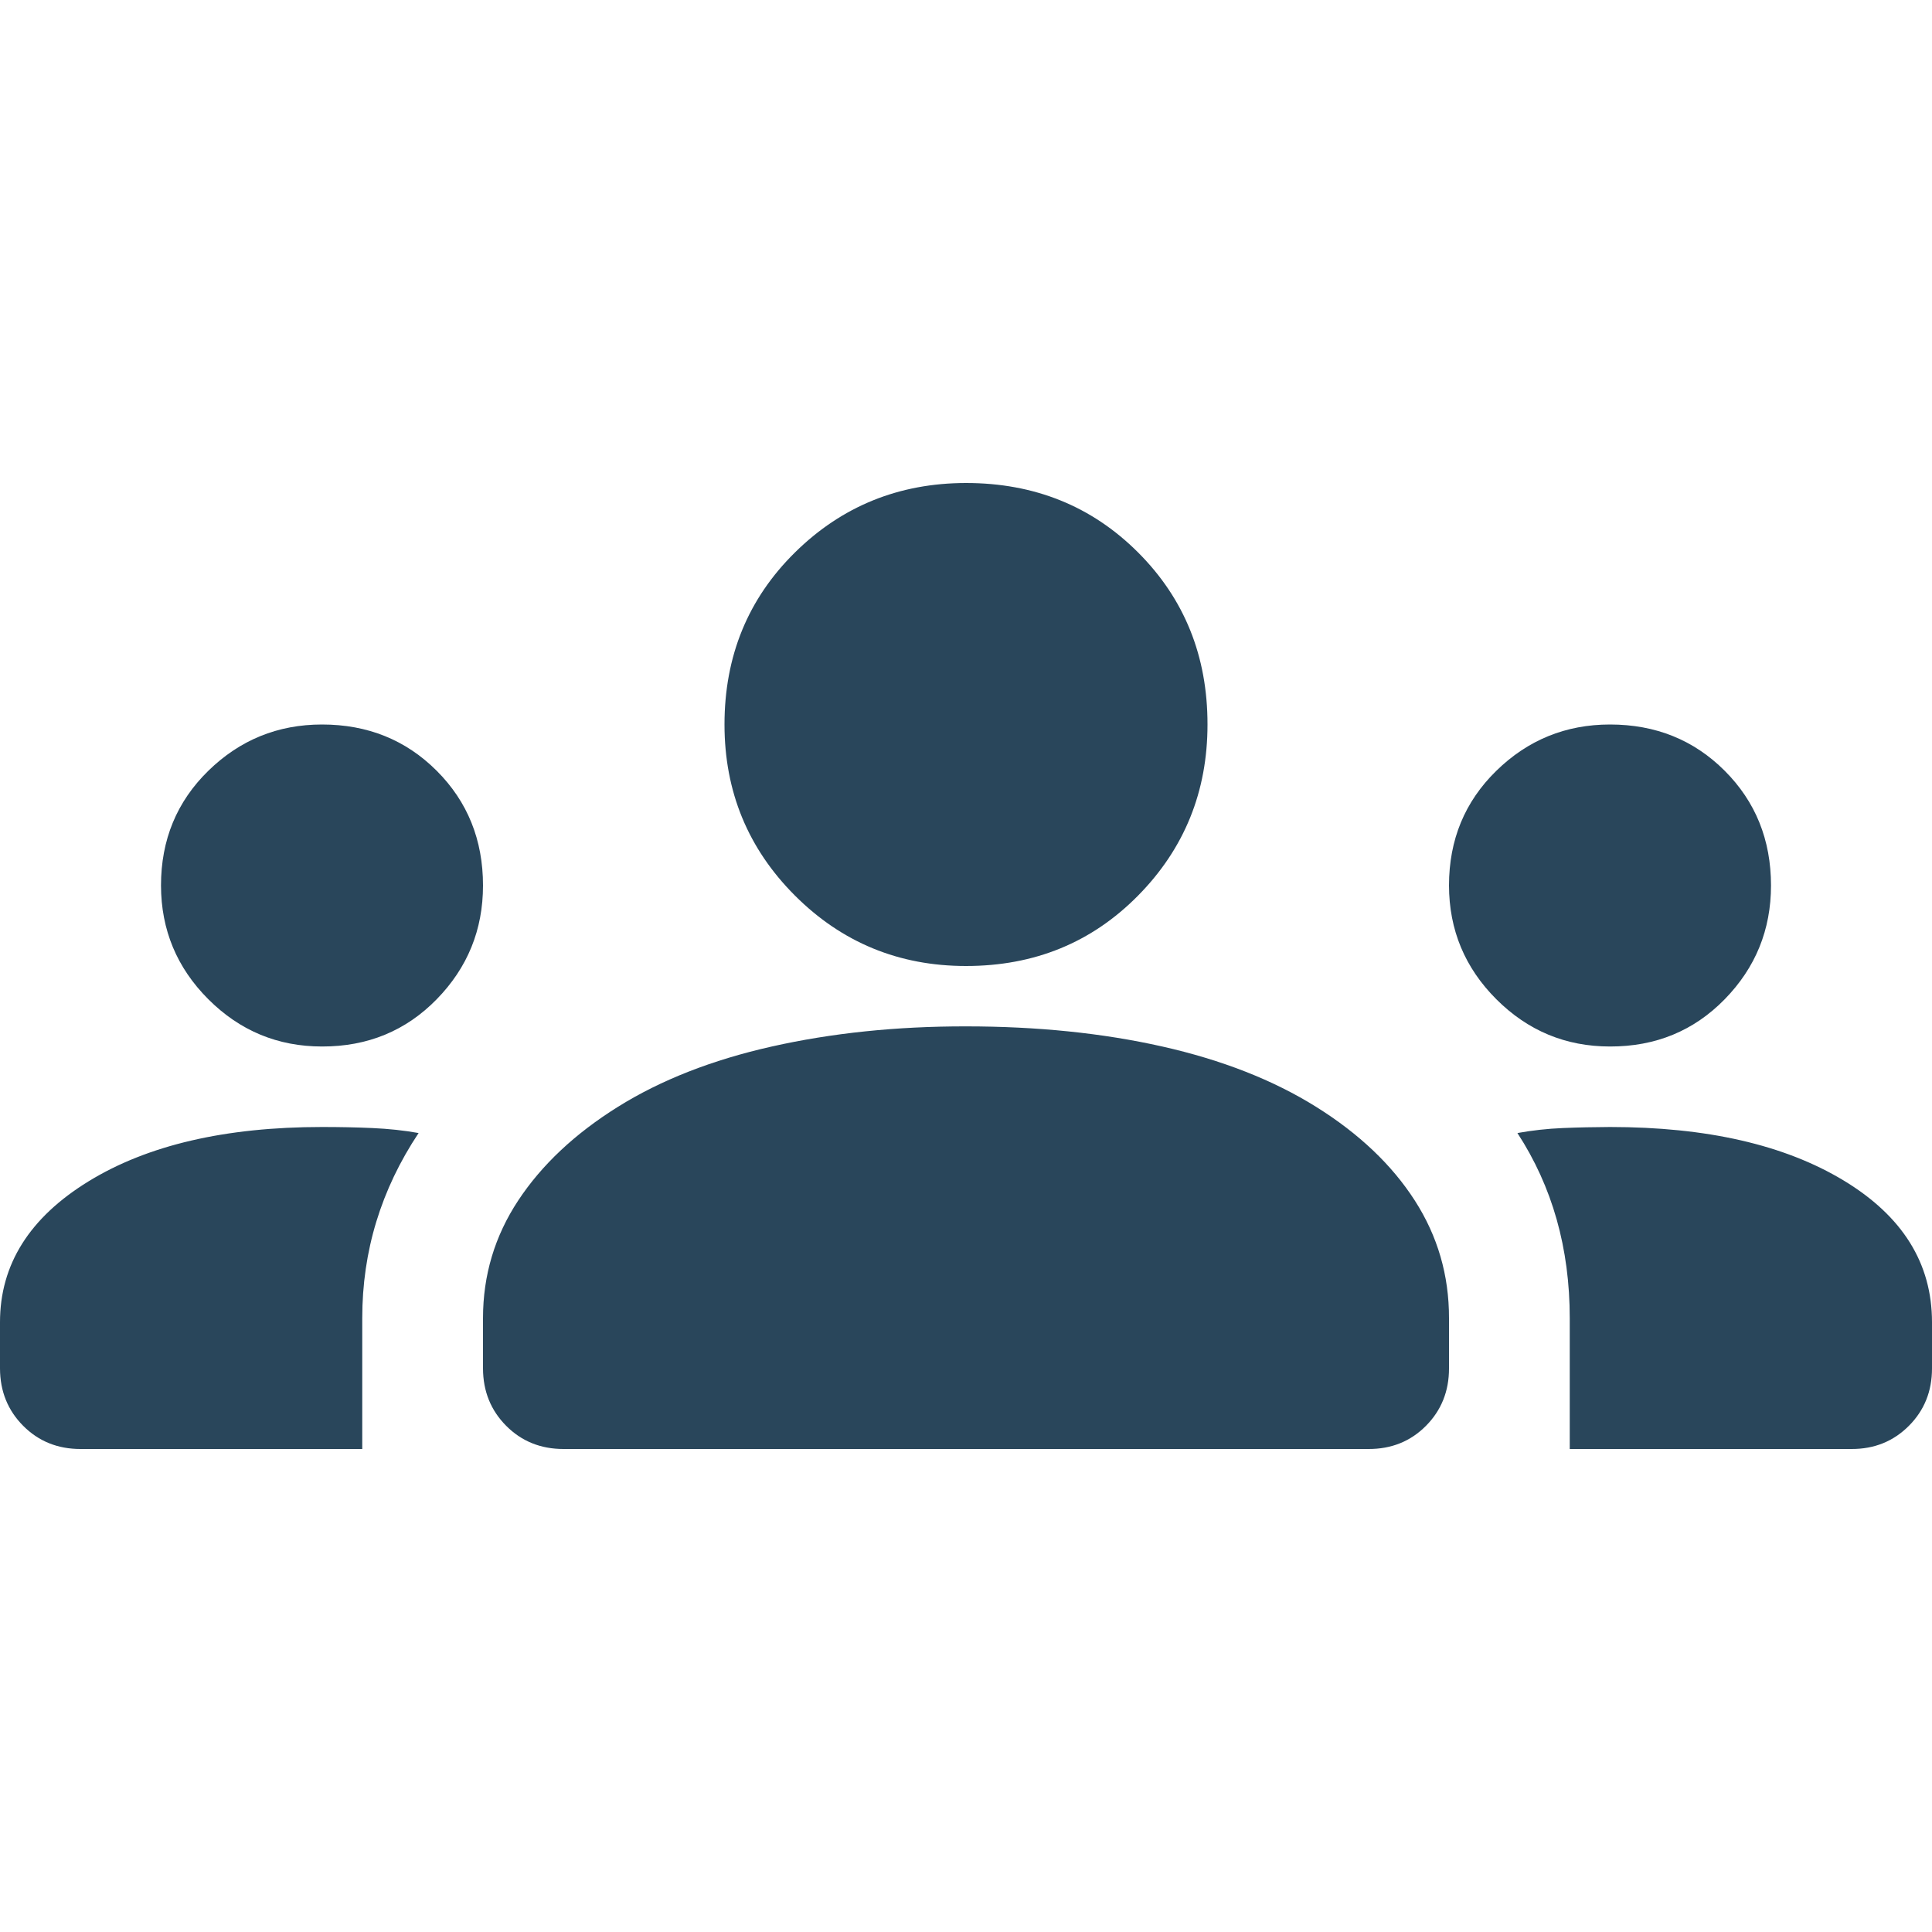 <svg width="24" height="24" viewBox="0 0 24 24" fill="none" xmlns="http://www.w3.org/2000/svg">
<path d="M1 18C0.717 18 0.479 17.904 0.288 17.712C0.097 17.52 0.001 17.283 0 17V16.425C0 15.708 0.367 15.125 1.1 14.675C1.833 14.225 2.8 14 4 14C4.217 14 4.425 14.004 4.625 14.013C4.825 14.022 5.017 14.042 5.2 14.075C4.967 14.425 4.792 14.792 4.675 15.175C4.558 15.558 4.5 15.958 4.5 16.375V18H1ZM7 18C6.717 18 6.479 17.904 6.288 17.712C6.097 17.52 6.001 17.283 6 17V16.375C6 15.842 6.146 15.354 6.438 14.912C6.73 14.47 7.142 14.083 7.675 13.75C8.208 13.417 8.845 13.167 9.588 13C10.331 12.833 11.135 12.749 12 12.75C12.883 12.75 13.696 12.833 14.438 13C15.18 13.167 15.817 13.417 16.35 13.75C16.883 14.083 17.291 14.471 17.575 14.913C17.859 15.355 18.001 15.842 18 16.375V17C18 17.283 17.904 17.521 17.713 17.713C17.522 17.905 17.284 18.001 17 18H7ZM19.5 18V16.375C19.5 15.942 19.446 15.533 19.338 15.15C19.23 14.767 19.067 14.408 18.85 14.075C19.033 14.042 19.221 14.021 19.413 14.013C19.605 14.005 19.801 14.001 20 14C21.2 14 22.167 14.221 22.9 14.663C23.633 15.105 24 15.692 24 16.425V17C24 17.283 23.904 17.521 23.712 17.713C23.52 17.905 23.283 18.001 23 18H19.5ZM4 13C3.45 13 2.979 12.804 2.588 12.413C2.197 12.022 2.001 11.551 2 11C2 10.433 2.196 9.958 2.588 9.575C2.98 9.192 3.451 9 4 9C4.567 9 5.042 9.192 5.425 9.575C5.808 9.958 6 10.433 6 11C6 11.55 5.808 12.021 5.425 12.413C5.042 12.805 4.567 13.001 4 13ZM20 13C19.45 13 18.979 12.804 18.588 12.413C18.197 12.022 18.001 11.551 18 11C18 10.433 18.196 9.958 18.588 9.575C18.98 9.192 19.451 9 20 9C20.567 9 21.042 9.192 21.425 9.575C21.808 9.958 22 10.433 22 11C22 11.55 21.808 12.021 21.425 12.413C21.042 12.805 20.567 13.001 20 13ZM12 12C11.167 12 10.458 11.708 9.875 11.125C9.292 10.542 9 9.833 9 9C9 8.15 9.292 7.438 9.875 6.863C10.458 6.288 11.167 6.001 12 6C12.85 6 13.563 6.288 14.138 6.863C14.713 7.438 15.001 8.151 15 9C15 9.833 14.713 10.542 14.138 11.125C13.563 11.708 12.851 12 12 12Z" fill="#29465B"/>
</svg>
